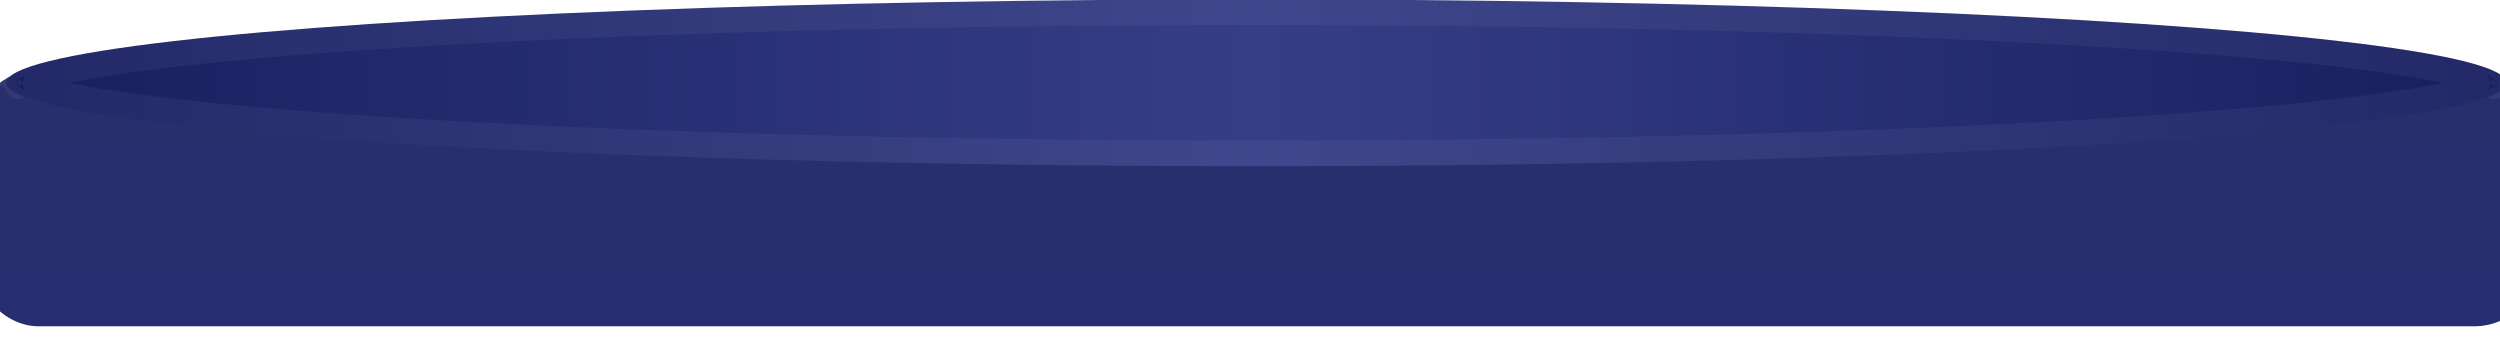 <svg width="390" height="53" viewBox="0 4.1 390 53" fill="none" xmlns="http://www.w3.org/2000/svg">
<rect x="-4" y="15" width="400" height="40" rx="10" fill="url(#paint0_linear_58_26228)"/>
<ellipse cx="196" cy="17.014" rx="195" ry="13.014" fill="url(#paint1_linear_58_26228)"/>
<g filter="url(#filter0_f_58_26228)">
<path d="M389.17 16.457C389.171 16.457 389.164 16.466 389.146 16.483C389.16 16.466 389.168 16.457 389.17 16.457ZM386.418 16.293C387.212 16.552 387.824 16.795 388.278 17.014C387.824 17.233 387.212 17.476 386.418 17.735C383.974 18.532 380.268 19.33 375.364 20.104C365.585 21.647 351.377 23.044 333.753 24.221C298.521 26.572 249.818 28.028 196 28.028C142.182 28.028 93.478 26.572 58.247 24.221C40.623 23.044 26.415 21.647 16.636 20.104C11.732 19.33 8.026 18.532 5.582 17.735C4.788 17.476 4.176 17.233 3.722 17.014C4.176 16.795 4.788 16.552 5.582 16.293C8.026 15.495 11.732 14.698 16.636 13.924C26.415 12.381 40.623 10.983 58.247 9.807C93.478 7.456 142.182 6 196 6C249.818 6 298.521 7.456 333.753 9.807C351.377 10.983 365.585 12.381 375.364 13.924C380.268 14.698 383.974 15.495 386.418 16.293ZM2.83 16.457C2.832 16.457 2.84 16.466 2.854 16.483C2.836 16.466 2.829 16.457 2.83 16.457ZM2.83 17.571C2.829 17.571 2.836 17.562 2.854 17.545C2.84 17.562 2.832 17.571 2.83 17.571ZM389.146 17.545C389.164 17.562 389.171 17.571 389.17 17.571C389.168 17.571 389.16 17.562 389.146 17.545Z" stroke="white" stroke-opacity="0.05" stroke-width="4"/>
</g>
<defs>
<filter id="filter0_f_58_26228" x="-3" y="0" width="398" height="34.028" filterUnits="userSpaceOnUse" color-interpolation-filters="sRGB">
<feFlood flood-opacity="0" result="BackgroundImageFix"/>
<feBlend mode="normal" in="SourceGraphic" in2="BackgroundImageFix" result="shape"/>
<feGaussianBlur stdDeviation="2" result="effect1_foregroundBlur_58_26228"/>
</filter>
<linearGradient id="paint0_linear_58_26228" x1="187.173" y1="57.667" x2="187.173" y2="4.333" gradientUnits="userSpaceOnUse">
<stop stop-color="#262D71"/>
<stop offset="1" stop-color="#2A306B"/>
</linearGradient>
<linearGradient id="paint1_linear_58_26228" x1="1" y1="17.014" x2="391" y2="17.014" gradientUnits="userSpaceOnUse">
<stop stop-color="#181F60"/>
<stop offset="0.5" stop-color="#363E86"/>
<stop offset="1" stop-color="#181F60"/>
</linearGradient>
</defs>
</svg>
